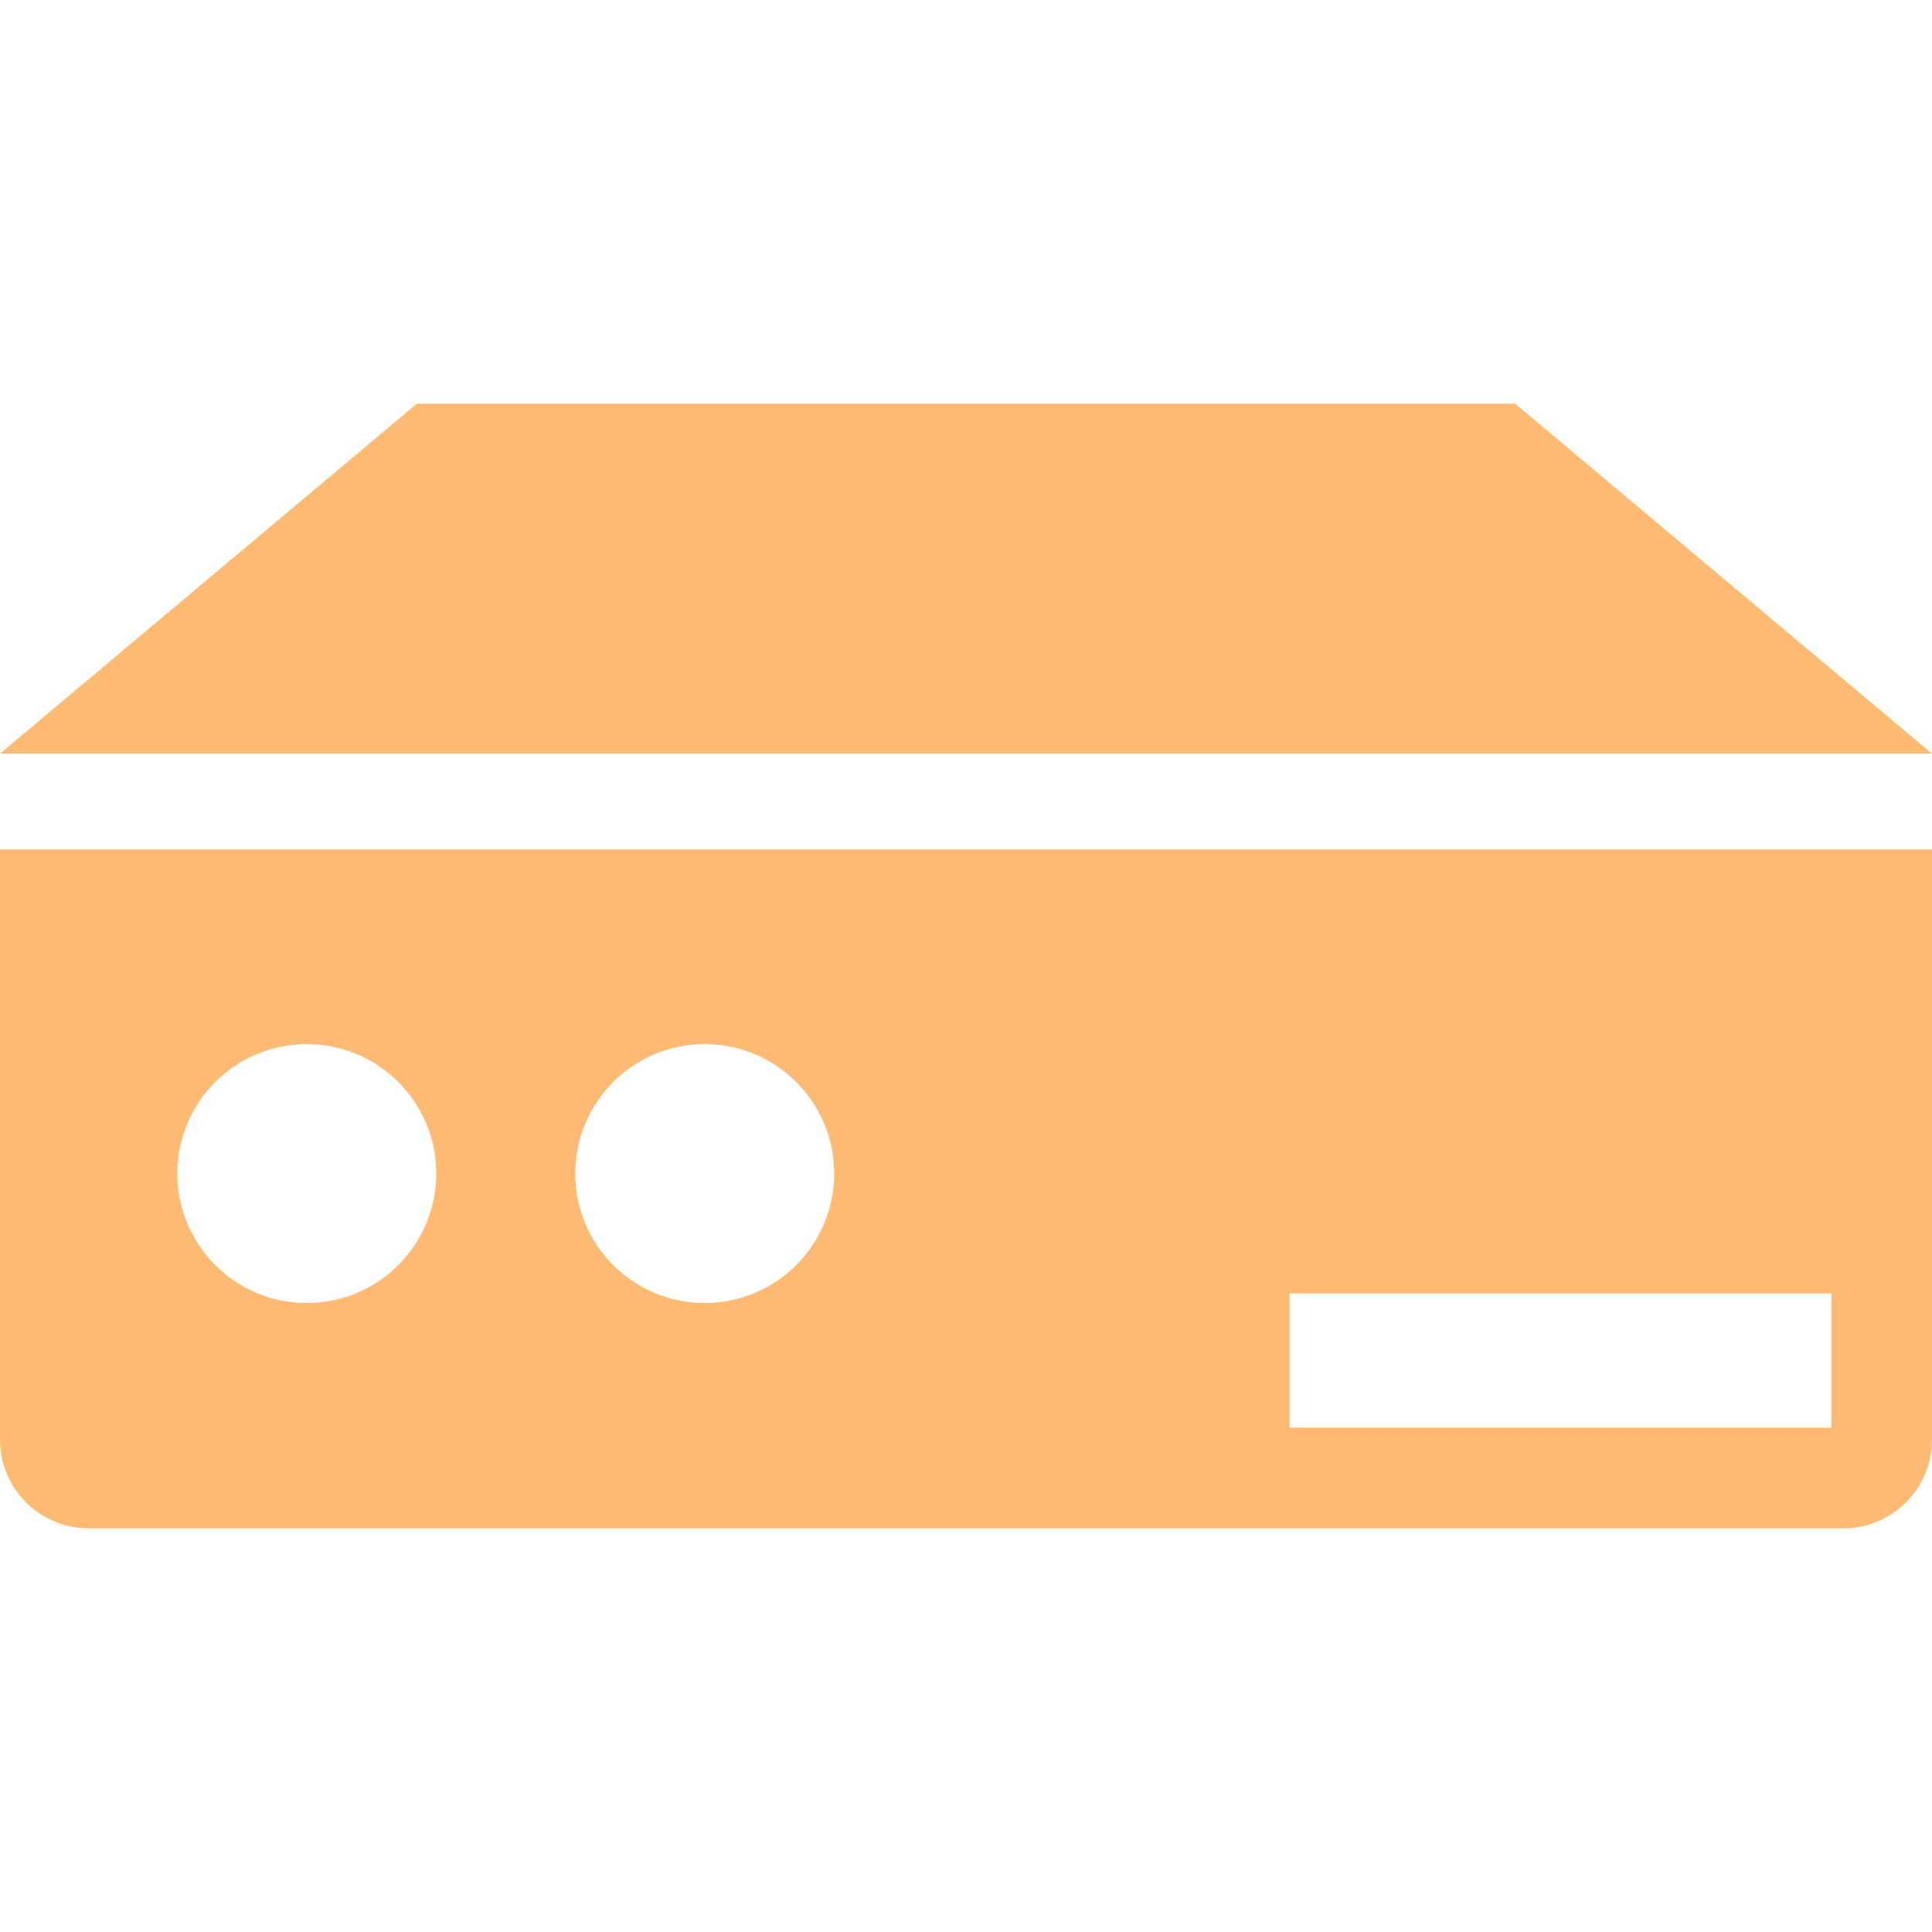 <!--?xml version="1.0" encoding="utf-8"?-->
<!-- Generator: Adobe Illustrator 18.0.0, SVG Export Plug-In . SVG Version: 6.00 Build 0)  -->

<svg version="1.1" id="_x32_" xmlns="http://www.w3.org/2000/svg" xmlns:xlink="http://www.w3.org/1999/xlink" x="0px" y="0px" viewBox="0 0 512 512" style="width: 64px; height: 64px; opacity: 1;" xml:space="preserve">
<style type="text/css">
	.st0{fill:#4B4B4B;}
</style>
<g>
	<path class="st0" d="M0,381.519c0,12.981,10.523,23.504,23.504,23.504h464.993c12.981,0,23.504-10.523,23.504-23.504V225.132H0
		V381.519z M341.757,342.769H485.32v35.573H341.757V342.769z M186.759,276.705c18.945,0,34.303,15.358,34.303,34.303
		s-15.358,34.302-34.303,34.302s-34.303-15.358-34.303-34.302S167.814,276.705,186.759,276.705z M81.31,276.705
		c18.945,0,34.303,15.358,34.303,34.303S100.255,345.31,81.31,345.31s-34.302-15.358-34.302-34.302S62.365,276.705,81.31,276.705z" style="fill: rgb(255, 187, 116);"></path>
	<polygon class="st0" points="401.536,106.978 110.464,106.978 0,199.722 512,199.722 	" style="fill: rgb(255, 187, 116);"></polygon>
</g>
</svg>
